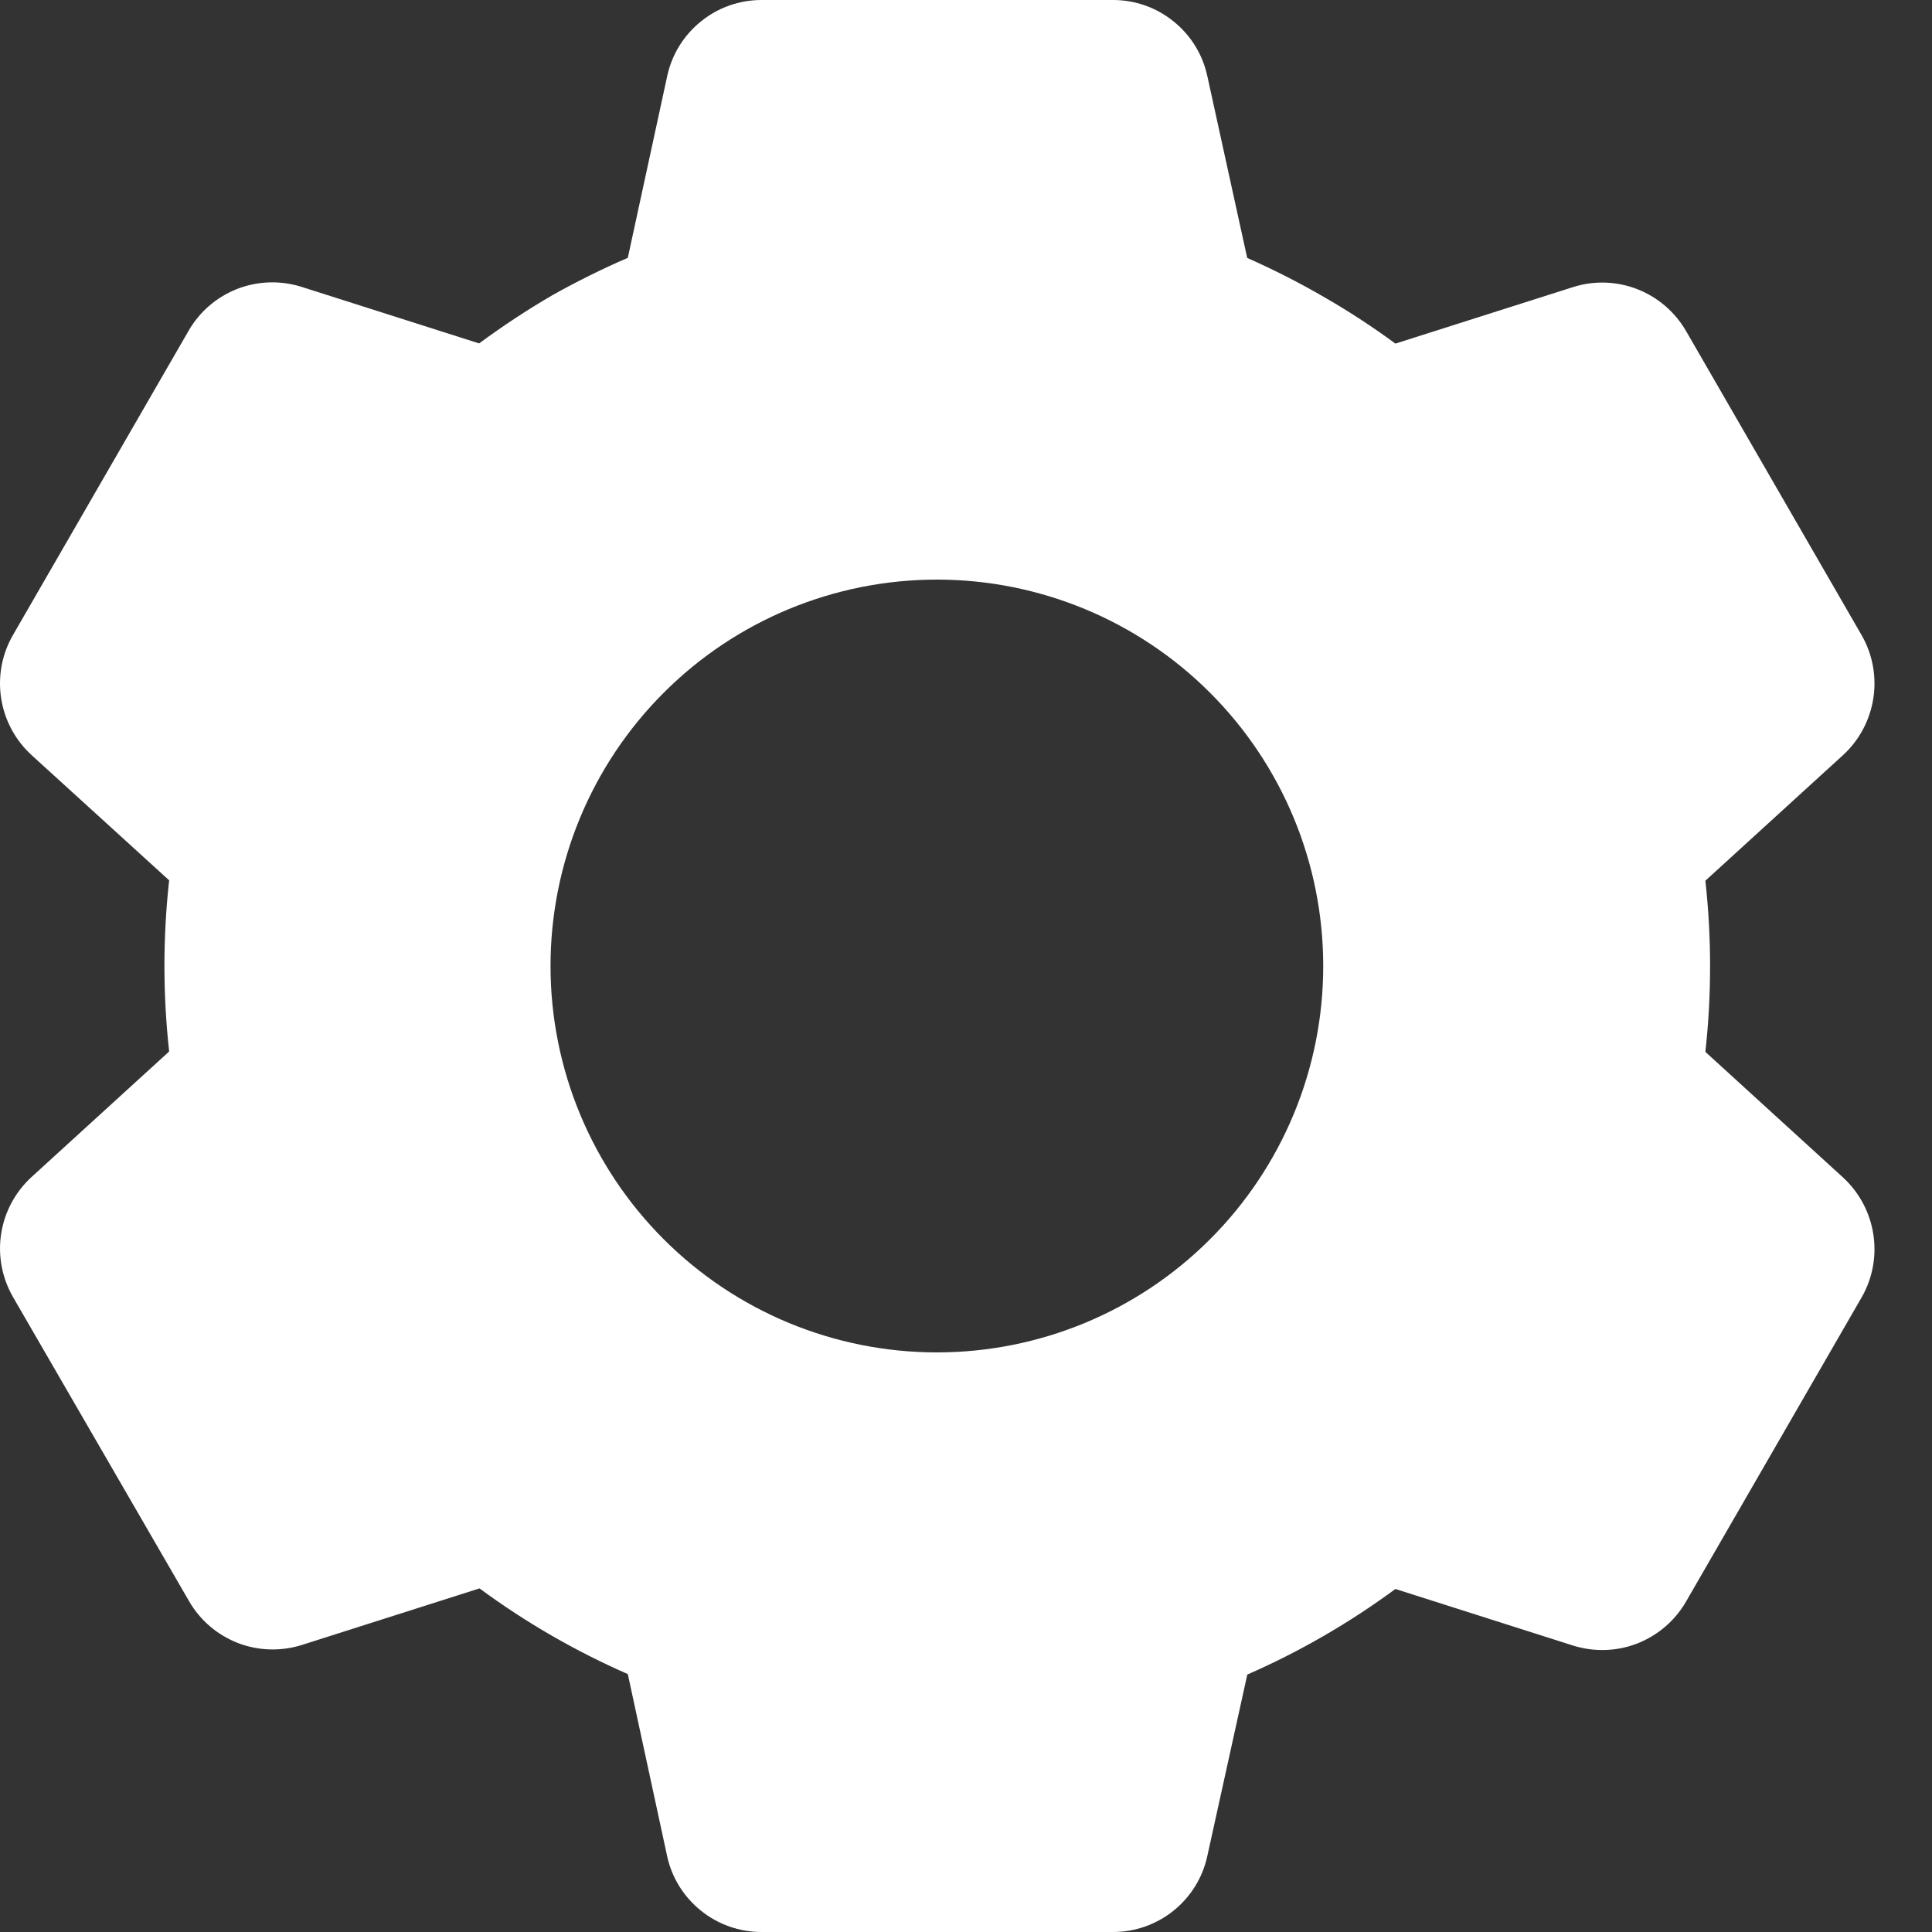 <svg width="20" height="20" viewBox="0 0 20 20" fill="none" xmlns="http://www.w3.org/2000/svg">
<rect x="0" y="0" width="20" height="20" fill="#333333" stroke="none"/>
<path d="M11.523 20H7.883C7.654 20 7.433 19.922 7.256 19.779C7.078 19.636 6.954 19.437 6.906 19.214L6.499 17.33C5.956 17.092 5.441 16.795 4.964 16.443L3.127 17.028C2.909 17.097 2.674 17.09 2.462 17.008C2.249 16.925 2.071 16.773 1.957 16.575L0.133 13.424C0.02 13.226 -0.023 12.996 0.012 12.771C0.047 12.546 0.158 12.339 0.326 12.185L1.751 10.885C1.686 10.296 1.686 9.702 1.751 9.113L0.326 7.816C0.158 7.662 0.047 7.455 0.012 7.23C-0.023 7.004 0.019 6.774 0.133 6.576L1.953 3.423C2.067 3.225 2.245 3.073 2.458 2.99C2.67 2.908 2.905 2.901 3.123 2.97L4.96 3.555C5.204 3.375 5.458 3.207 5.72 3.055C5.973 2.913 6.233 2.784 6.499 2.669L6.907 0.787C6.955 0.564 7.078 0.365 7.256 0.222C7.433 0.078 7.654 0 7.883 0H11.523C11.751 0 11.972 0.078 12.149 0.222C12.327 0.365 12.45 0.564 12.498 0.787L12.911 2.67C13.191 2.794 13.464 2.933 13.729 3.088C13.976 3.231 14.216 3.388 14.445 3.557L16.284 2.972C16.501 2.903 16.735 2.91 16.948 2.993C17.16 3.075 17.338 3.228 17.453 3.425L19.273 6.578C19.505 6.985 19.424 7.5 19.079 7.817L17.654 9.117C17.719 9.706 17.719 10.3 17.654 10.889L19.079 12.189C19.424 12.507 19.505 13.021 19.273 13.428L17.453 16.581C17.338 16.779 17.16 16.931 16.947 17.014C16.735 17.096 16.5 17.103 16.282 17.034L14.445 16.449C13.969 16.8 13.454 17.098 12.912 17.335L12.498 19.214C12.45 19.437 12.326 19.636 12.149 19.779C11.971 19.922 11.75 20 11.523 20ZM9.699 6C8.638 6 7.62 6.421 6.87 7.172C6.12 7.922 5.699 8.939 5.699 10C5.699 11.061 6.12 12.078 6.87 12.828C7.62 13.579 8.638 14 9.699 14C10.759 14 11.777 13.579 12.527 12.828C13.277 12.078 13.698 11.061 13.698 10C13.698 8.939 13.277 7.922 12.527 7.172C11.777 6.421 10.759 6 9.699 6Z" fill="white"/>
</svg>
